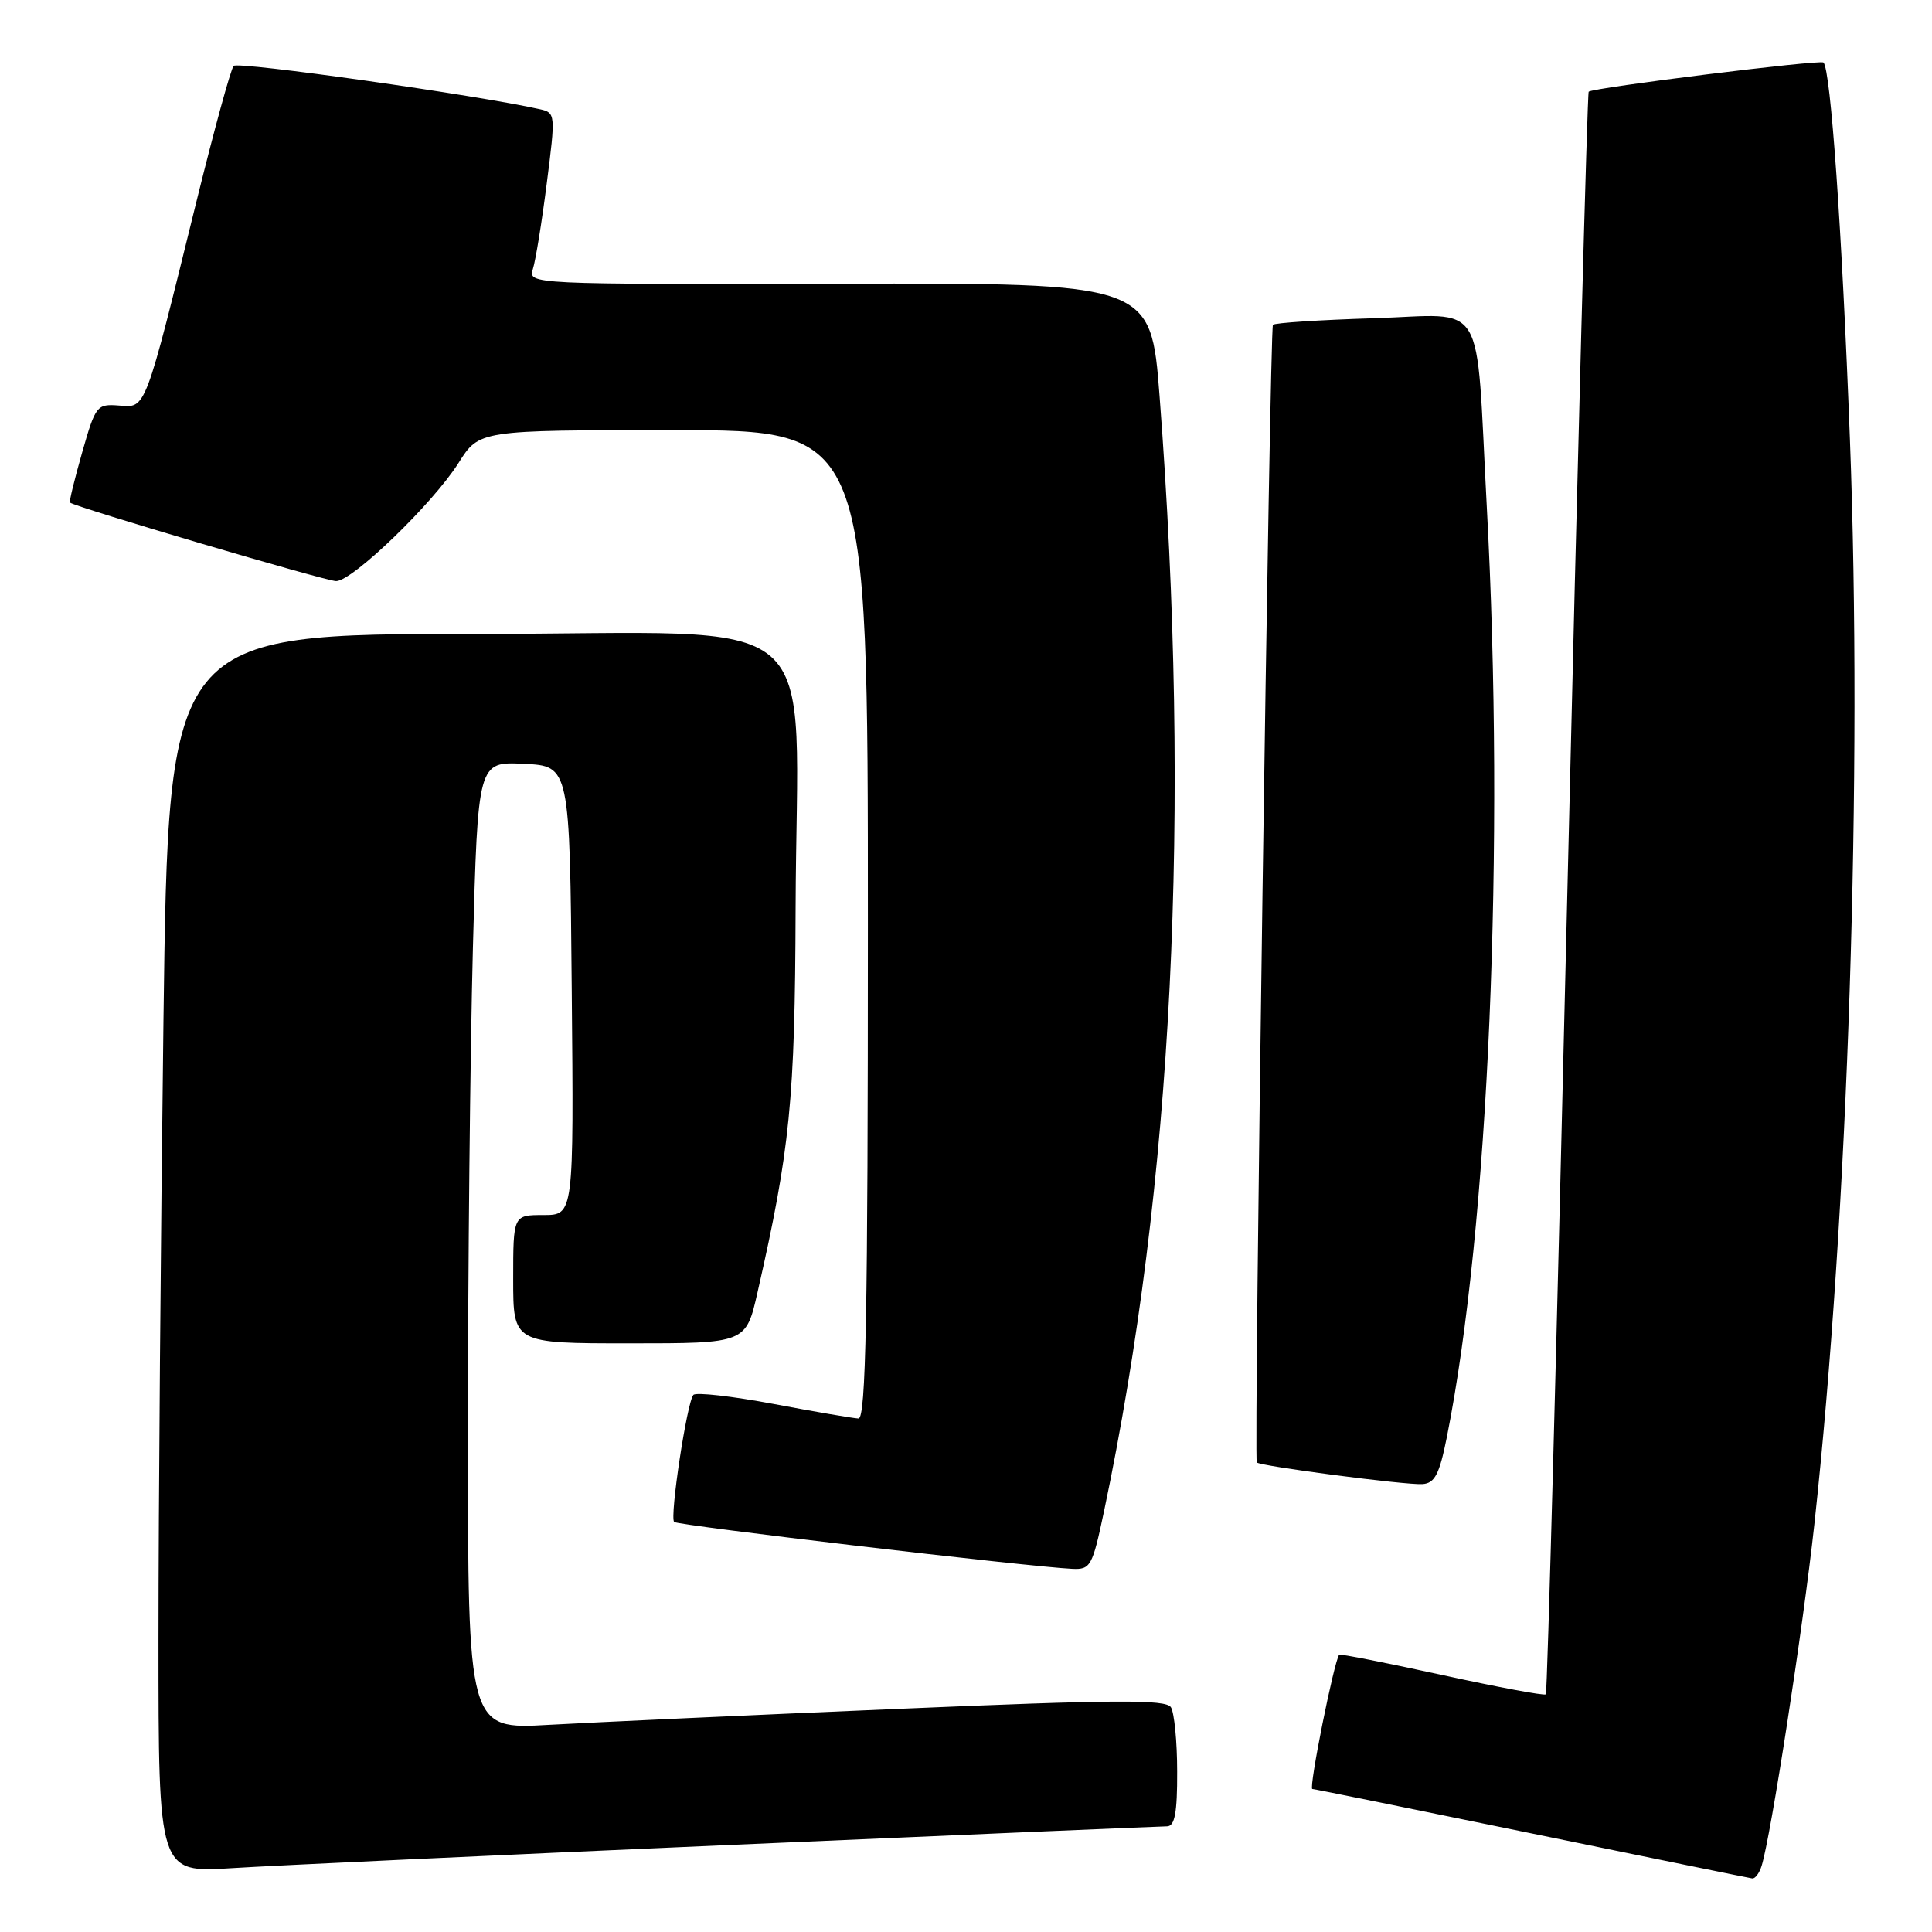 <?xml version="1.0" encoding="UTF-8" standalone="no"?>
<!DOCTYPE svg PUBLIC "-//W3C//DTD SVG 1.1//EN" "http://www.w3.org/Graphics/SVG/1.1/DTD/svg11.dtd" >
<svg xmlns="http://www.w3.org/2000/svg" xmlns:xlink="http://www.w3.org/1999/xlink" version="1.1" viewBox="0 0 256 256">
 <g >
 <path fill="currentColor"
d=" M 233.42 247.25 C 234.64 243.42 238.92 215.67 240.41 202.00 C 244.91 160.73 246.81 102.69 245.12 58.13 C 244.07 30.45 242.58 9.25 241.62 8.28 C 241.20 7.87 211.04 11.62 210.51 12.15 C 210.33 12.34 209.05 60.12 207.68 118.32 C 206.31 176.52 205.03 224.31 204.83 224.51 C 204.63 224.71 198.43 223.55 191.06 221.94 C 183.69 220.33 177.56 219.12 177.45 219.26 C 176.78 220.06 173.38 237.01 173.89 237.05 C 174.22 237.07 187.32 239.73 203.00 242.95 C 218.68 246.17 231.81 248.85 232.18 248.90 C 232.56 248.96 233.12 248.21 233.42 247.25 Z  M 96.88 244.46 C 127.90 243.11 153.88 242.00 154.63 242.00 C 155.66 242.00 156.00 240.22 155.98 234.75 C 155.98 230.76 155.60 226.92 155.15 226.22 C 154.49 225.17 147.72 225.21 118.92 226.44 C 99.44 227.26 78.66 228.22 72.75 228.55 C 62.00 229.17 62.00 229.17 62.00 189.83 C 62.00 168.20 62.30 139.34 62.66 125.71 C 63.32 100.91 63.32 100.91 69.41 101.21 C 75.50 101.50 75.50 101.50 75.76 131.25 C 76.03 161.00 76.03 161.00 72.01 161.00 C 68.00 161.00 68.00 161.00 68.00 169.50 C 68.00 178.00 68.00 178.00 83.42 178.00 C 98.84 178.00 98.84 178.00 100.38 171.22 C 104.69 152.29 105.34 145.76 105.42 120.50 C 105.55 79.70 110.54 84.00 63.09 84.00 C 22.33 84.00 22.33 84.00 21.66 135.16 C 21.30 163.30 21.00 200.24 21.00 217.24 C 21.00 248.16 21.00 248.16 30.75 247.54 C 36.11 247.20 65.87 245.81 96.88 244.46 Z  M 146.29 200.25 C 155.43 156.71 157.87 107.78 153.65 52.50 C 152.50 37.50 152.50 37.50 111.23 37.59 C 70.17 37.68 69.97 37.67 70.61 35.64 C 70.97 34.52 71.80 29.41 72.45 24.28 C 73.62 15.17 73.60 14.94 71.58 14.48 C 63.36 12.62 31.50 8.11 30.96 8.73 C 30.58 9.15 28.39 17.15 26.08 26.50 C 19.13 54.69 19.37 54.03 15.80 53.74 C 12.83 53.51 12.67 53.71 10.89 59.94 C 9.88 63.48 9.15 66.47 9.27 66.59 C 9.94 67.18 43.17 77.00 44.54 77.00 C 46.71 77.00 57.36 66.72 60.76 61.34 C 63.50 57.00 63.50 57.00 89.25 57.00 C 115.00 57.00 115.00 57.00 115.00 122.50 C 115.00 174.26 114.74 187.99 113.75 187.96 C 113.06 187.93 108.00 187.07 102.50 186.03 C 97.00 185.00 92.22 184.46 91.88 184.83 C 91.03 185.76 88.71 201.05 89.33 201.67 C 89.80 202.13 136.24 207.60 142.08 207.88 C 144.51 207.99 144.75 207.55 146.29 200.25 Z  M 191.70 190.50 C 197.27 162.66 199.44 112.23 197.00 67.00 C 195.50 38.93 197.17 41.70 181.98 42.17 C 174.89 42.39 168.90 42.78 168.67 43.04 C 168.25 43.49 166.12 193.23 166.53 193.78 C 166.87 194.26 186.38 196.81 188.50 196.65 C 190.11 196.53 190.73 195.34 191.70 190.50 Z "/>
</g>
</svg>